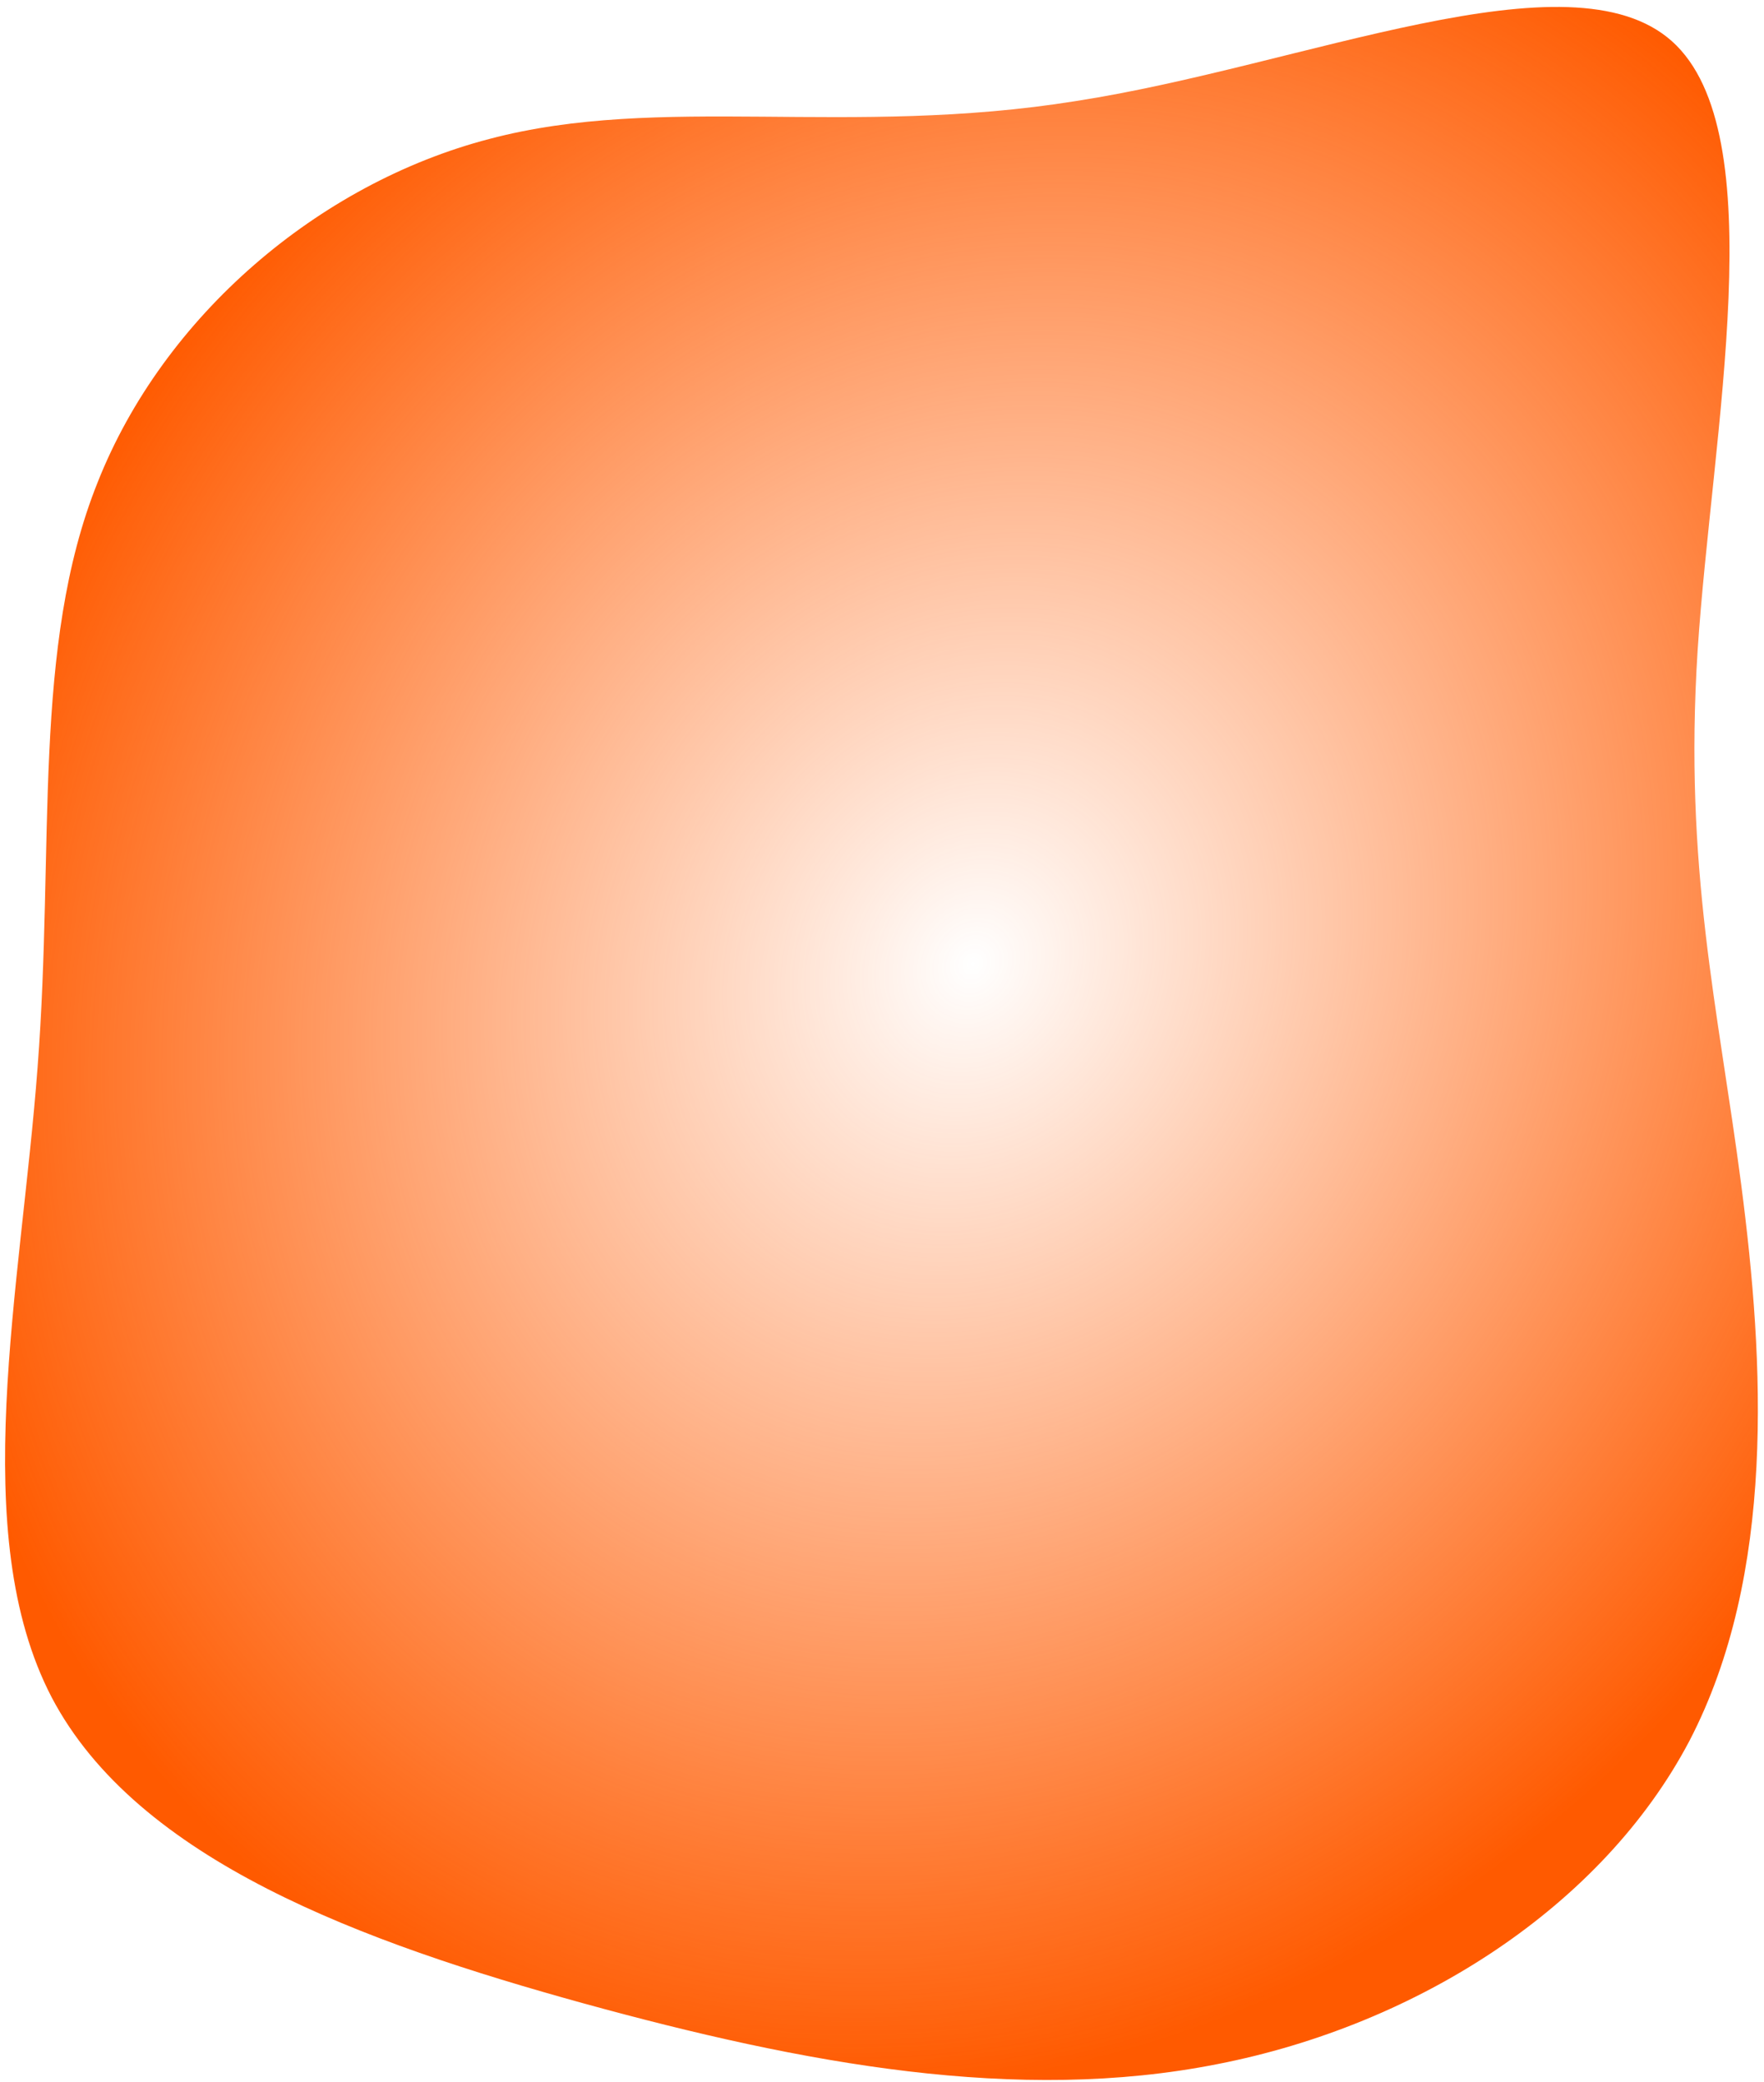 <svg width="100" height="118" viewBox="0 0 100 118" fill="none" xmlns="http://www.w3.org/2000/svg">
<path d="M27.743 7.875C37.459 5.304 48.102 7.796 60.99 5.728C73.9 3.734 89.008 -2.846 94.79 2.345C100.572 7.536 97.053 24.451 96.237 36.872C95.447 49.245 97.407 57.149 98.71 67.157C100.012 77.165 100.684 89.229 95.77 98.671C90.835 108.04 80.387 114.766 69.016 116.986C57.693 119.232 45.566 116.976 33.096 113.548C20.579 110.093 7.79 105.444 2.93 96.2C-1.904 86.91 1.189 73.025 2.131 60.488C3.098 47.904 1.792 36.663 5.541 27.323C9.27 17.91 18.054 10.398 27.743 7.875Z" fill="url(#paint0_radial_54_69)"/>
<defs>
<radialGradient id="paint0_radial_54_69" cx="0" cy="0" r="1" gradientUnits="userSpaceOnUse" gradientTransform="translate(55.081 54.673) rotate(28.656) scale(56.807 65.127)">
<stop stop-color="#FF5A00" stop-opacity="0"/>
<stop offset="1" stop-color="#FF5A00"/>
</radialGradient>
</defs>
</svg>

